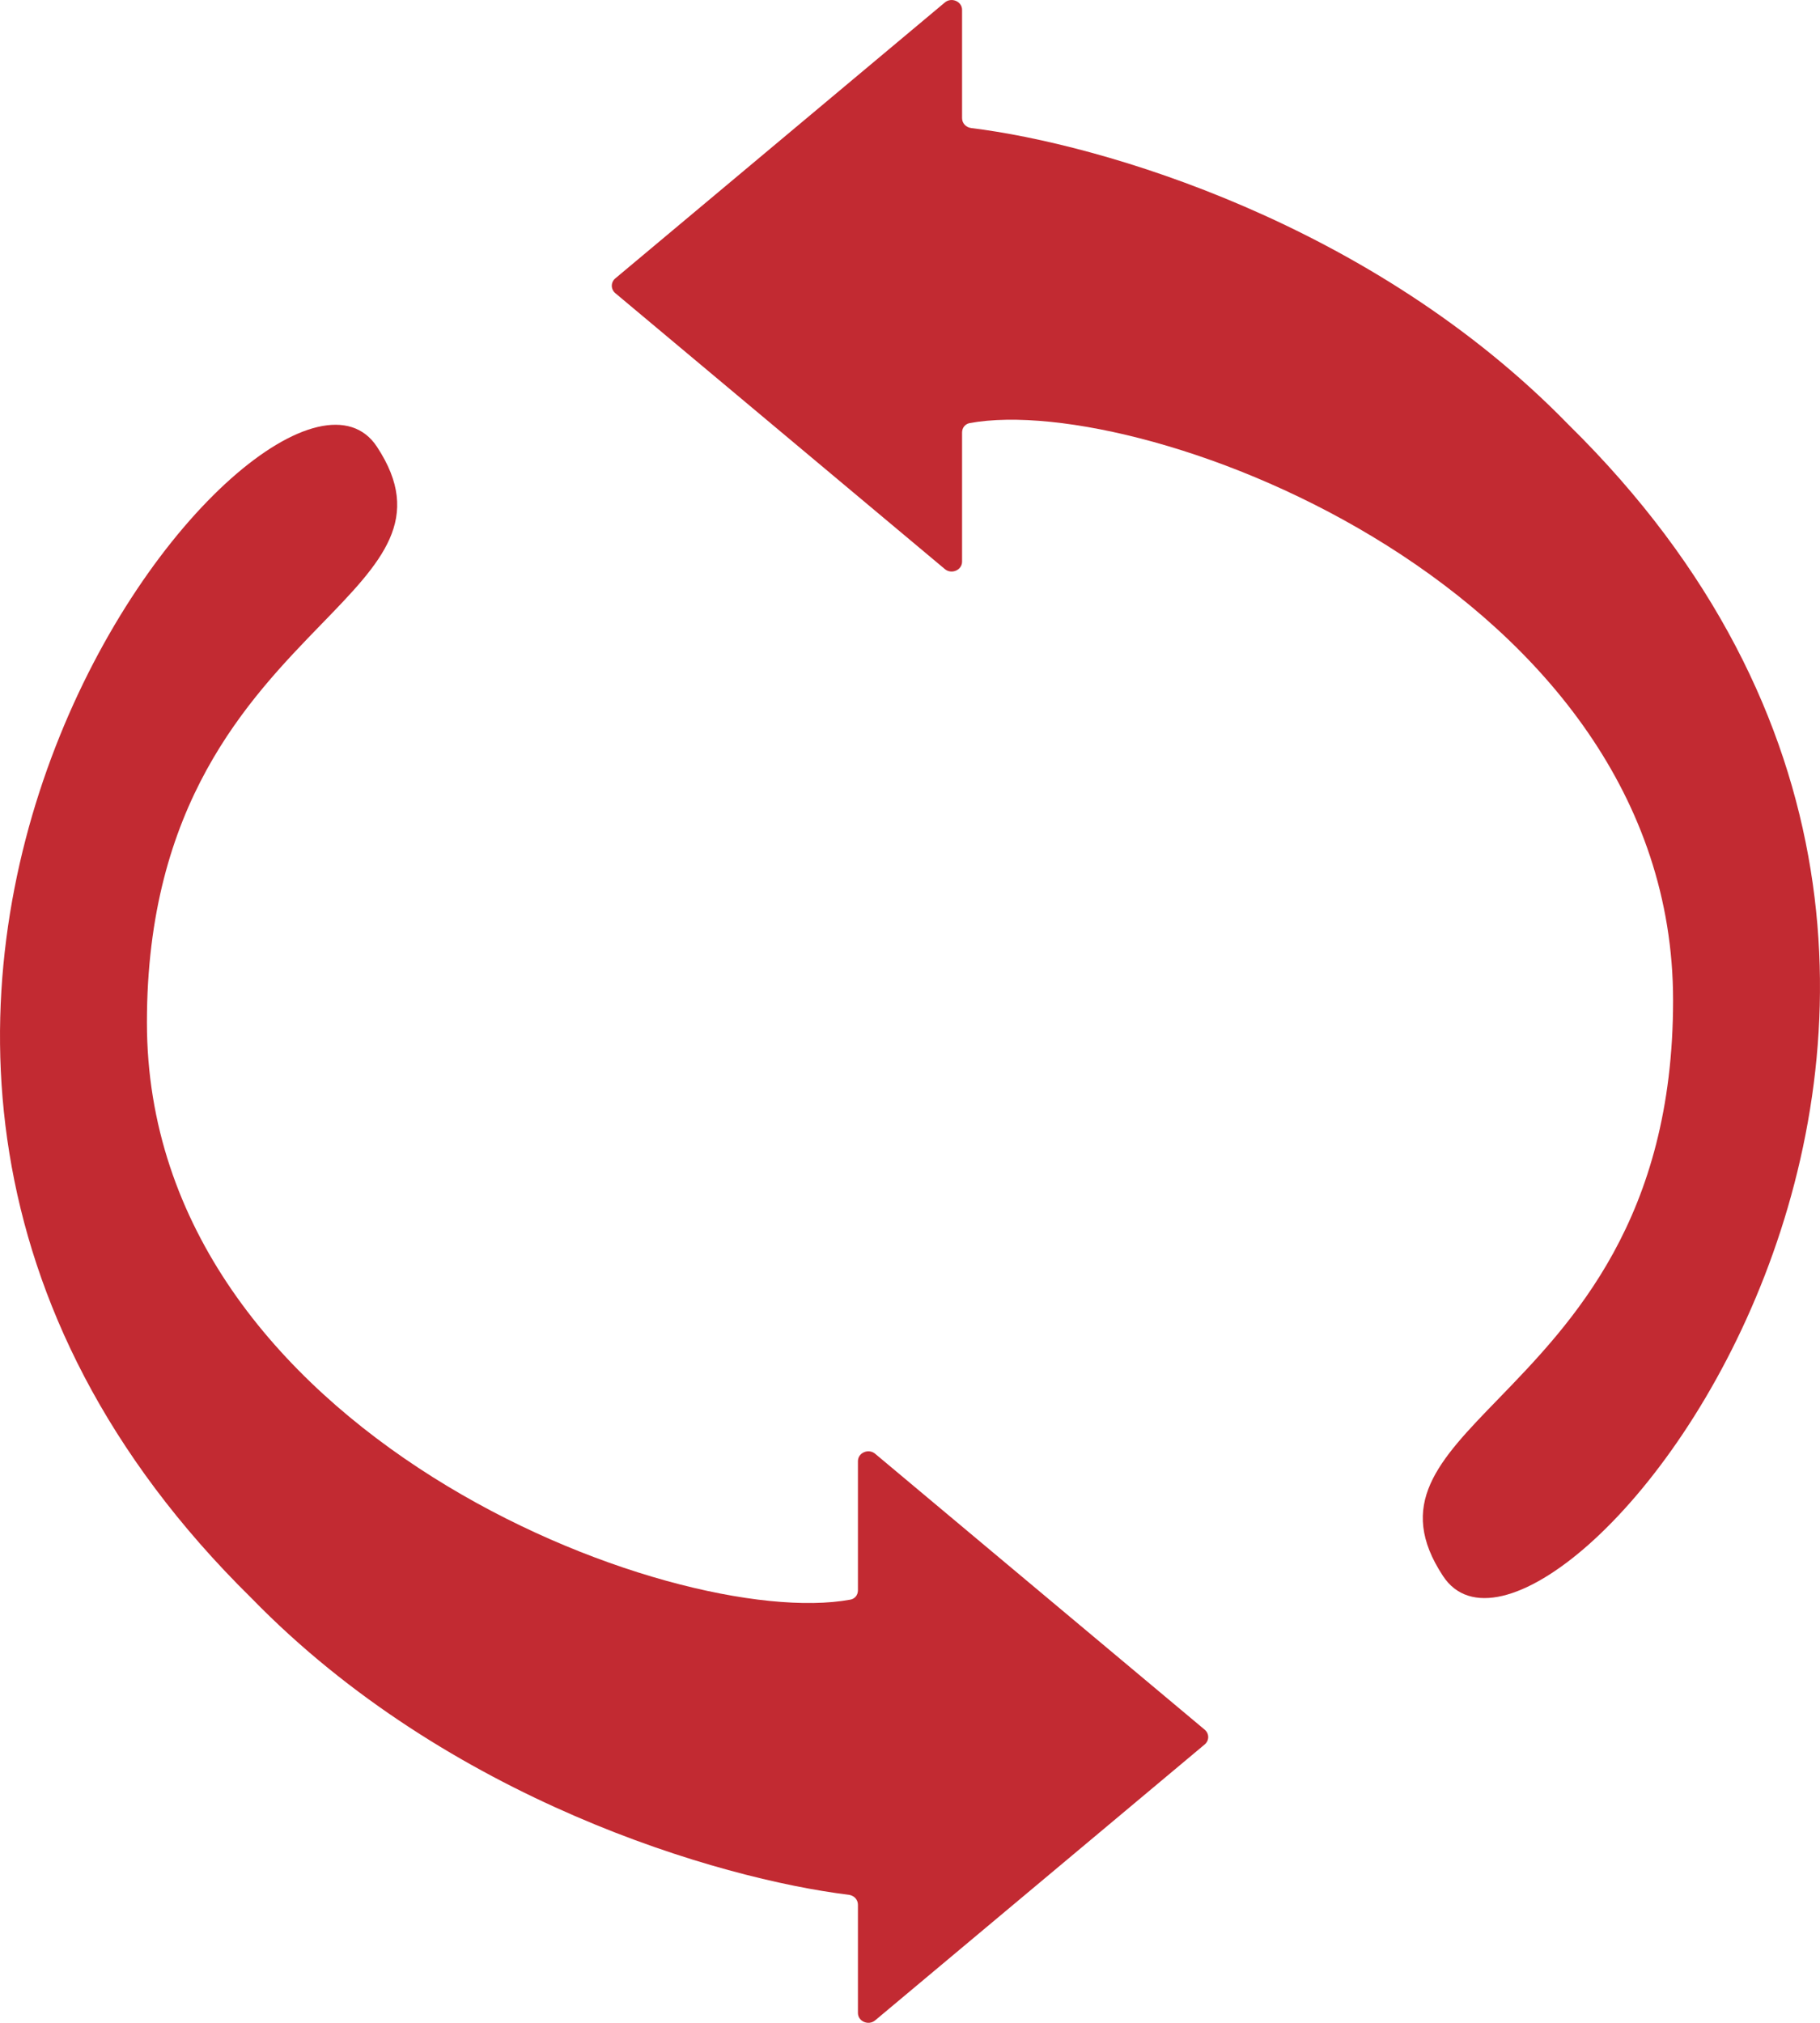<svg width="18" height="20" viewBox="0 0 18 20" fill="none" xmlns="http://www.w3.org/2000/svg">
<path d="M9.515 1.168V0.098C9.515 0.014 9.41 -0.031 9.344 0.025L6.086 2.752C6.039 2.791 6.039 2.86 6.086 2.899L9.344 5.626C9.41 5.682 9.515 5.637 9.515 5.553V4.276C9.515 4.231 9.544 4.192 9.591 4.183C11.328 3.866 16.547 5.831 16.547 9.891C16.547 12.049 15.547 13.08 14.819 13.831C14.221 14.447 13.806 14.876 14.272 15.583C15.306 17.154 21.304 9.891 15.513 4.199C13.574 2.206 10.886 1.423 9.605 1.266C9.553 1.259 9.515 1.218 9.515 1.168Z" fill="#C22A32"/>
<path d="M8.485 18.832V19.902C8.485 19.986 8.59 20.031 8.656 19.975L11.914 17.248C11.961 17.209 11.961 17.14 11.914 17.101L8.656 14.374C8.59 14.318 8.485 14.363 8.485 14.447V15.724C8.485 15.769 8.456 15.808 8.409 15.816C6.672 16.134 1.453 14.169 1.453 10.109C1.453 7.951 2.452 6.92 3.181 6.169C3.779 5.553 4.194 5.124 3.728 4.417C2.694 2.847 -3.304 10.109 2.487 15.801C4.426 17.794 7.114 18.577 8.395 18.734C8.447 18.741 8.485 18.782 8.485 18.832Z" fill="#C22A32"/>
</svg>
